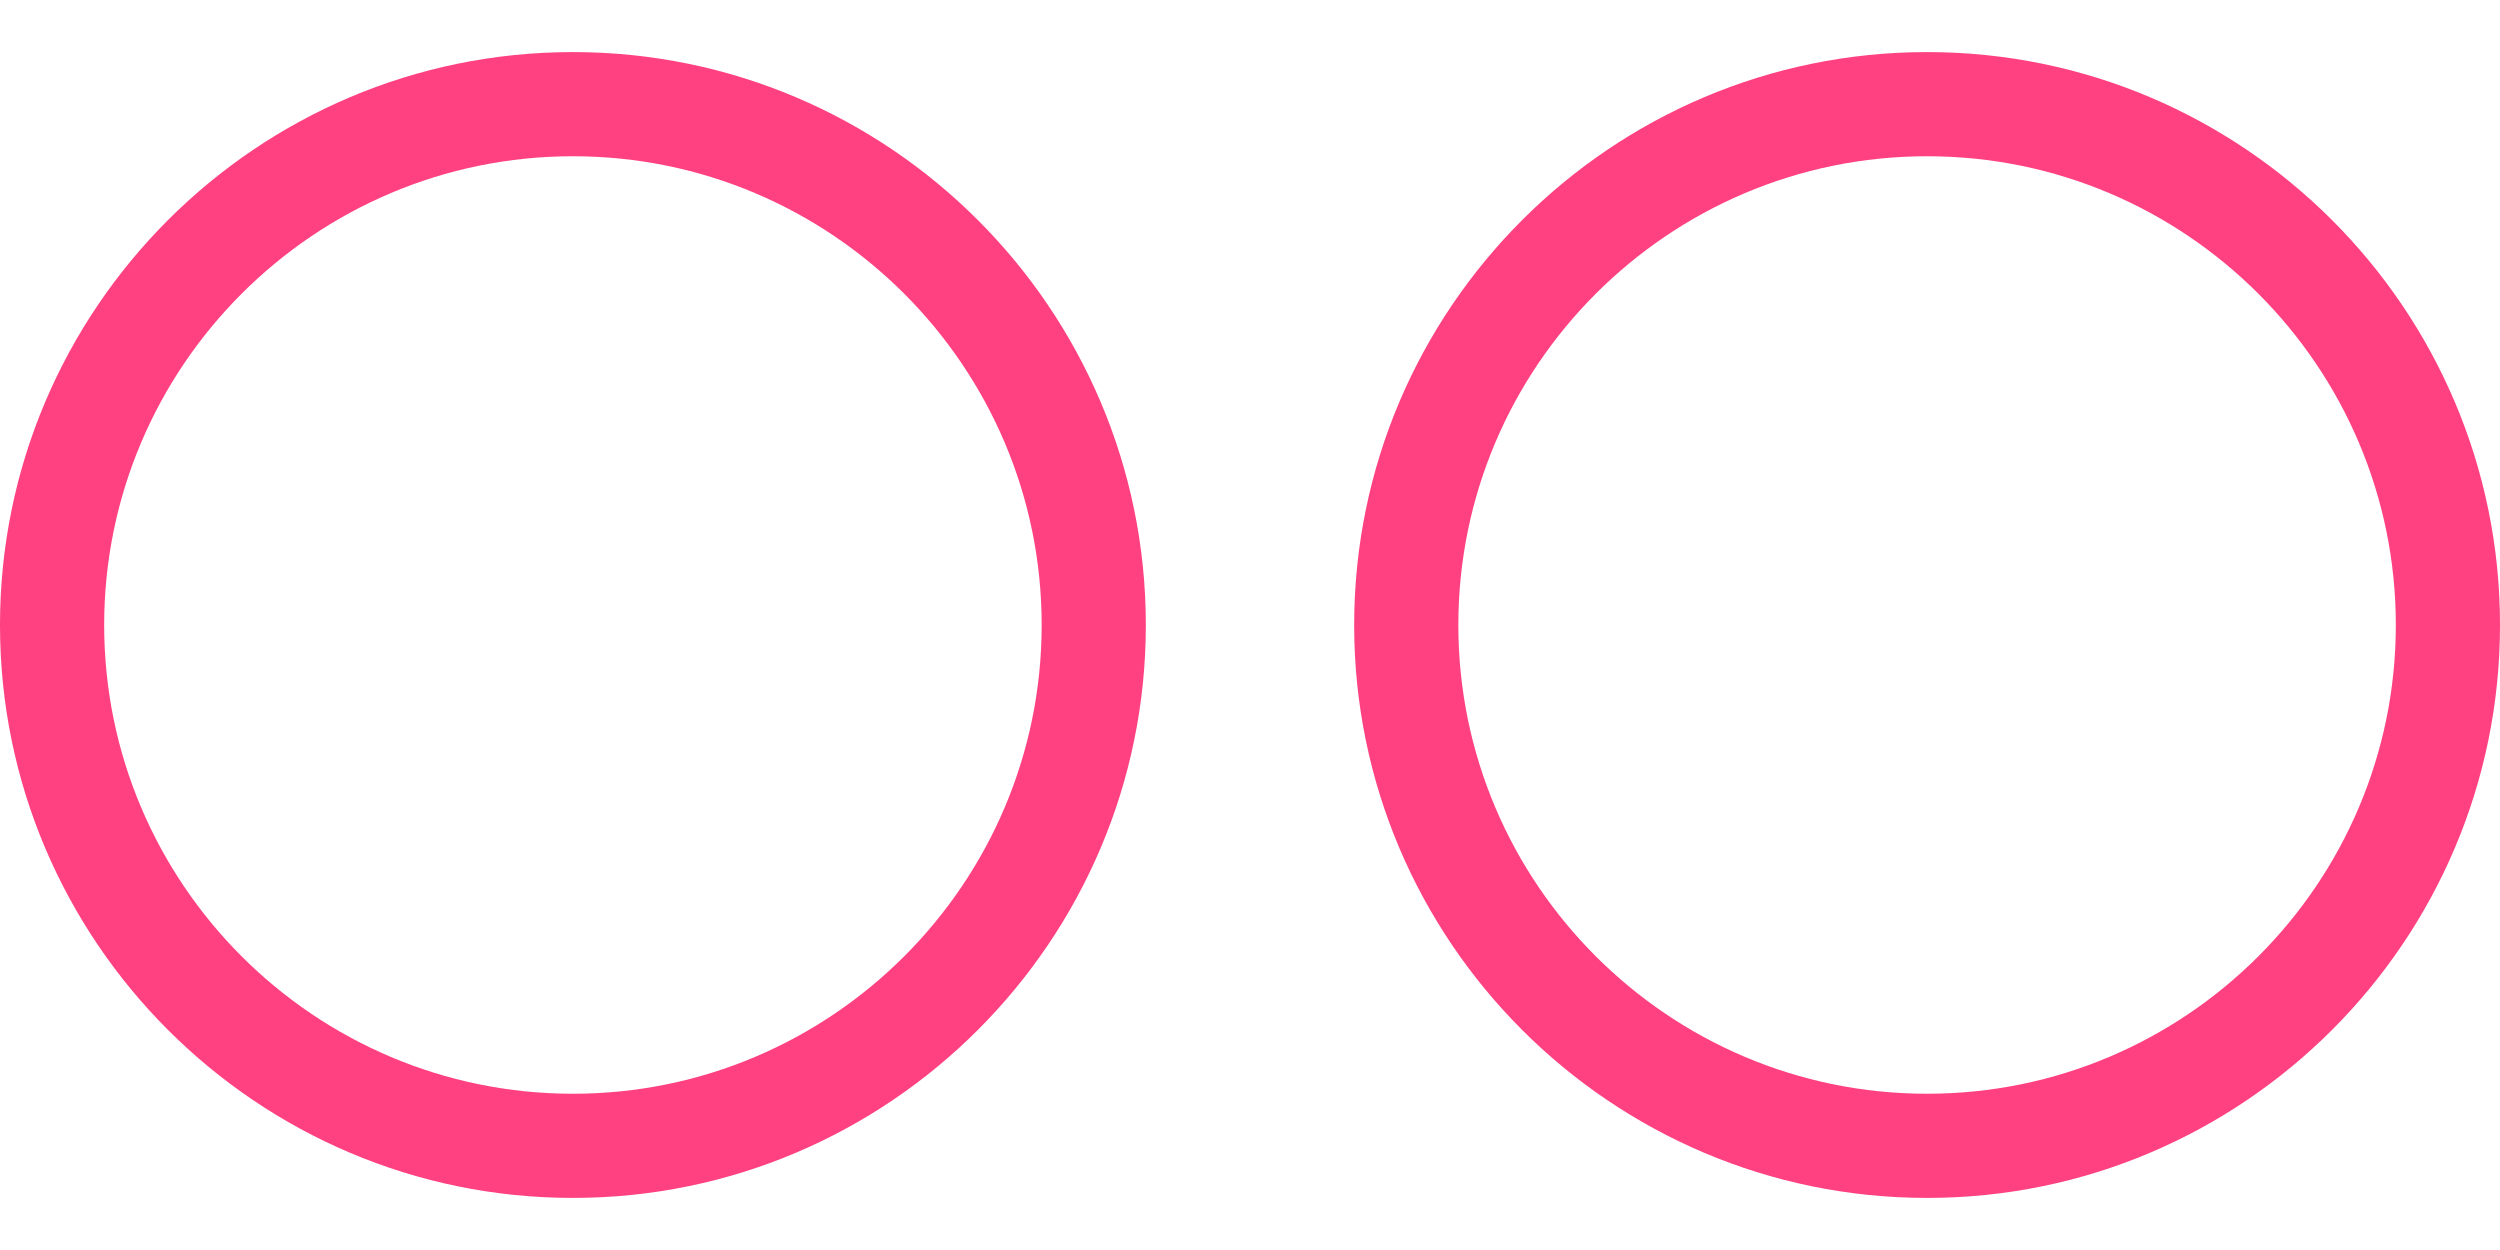 <?xml version="1.0" encoding="UTF-8" standalone="no"?>
<svg width="24px" height="12px" viewBox="0 0 24 12" version="1.1" xmlns="http://www.w3.org/2000/svg" xmlns:xlink="http://www.w3.org/1999/xlink" xmlns:sketch="http://www.bohemiancoding.com/sketch/ns">
    <!-- Generator: Sketch 3.4.2 (15855) - http://www.bohemiancoding.com/sketch -->
    <title>noteicon-social-flickr</title>
    <desc>Created with Sketch.</desc>
    <defs></defs>
    <g id="Symbols" stroke="none" stroke-width="1" fill="none" fill-rule="evenodd" sketch:type="MSPage">
        <g sketch:type="MSArtboardGroup" transform="translate(-84, -138)" id="Group">
            <g sketch:type="MSLayerGroup" transform="translate(24, 24)">
                <g id="noteicon-social-flickr" transform="translate(48, 96)">
                    <g id="icon-grid-copy-163"></g>
                    <path d="M30.5,18.5 C27.467,18.5 25,20.967 25,24 C25,27.033 27.467,29.5 30.5,29.5 C33.533,29.5 36,27.033 36,24 C36,20.967 33.533,18.5 30.5,18.5 L30.5,18.5 Z M30.5,28.5 C28.019,28.5 26,26.482 26,24 C26,21.519 28.019,19.5 30.5,19.5 C32.981,19.5 35,21.519 35,24 C35,26.482 32.981,28.5 30.5,28.5 L30.5,28.5 Z M17.5,18.5 C14.467,18.5 12,20.967 12,24 C12,27.033 14.467,29.5 17.5,29.5 C20.533,29.5 23,27.033 23,24 C23,20.967 20.533,18.5 17.5,18.5 L17.5,18.5 Z M17.5,28.5 C15.019,28.5 13,26.482 13,24 C13,21.519 15.019,19.5 17.5,19.5 C19.981,19.5 22,21.519 22,24 C22,26.482 19.981,28.5 17.5,28.5 L17.5,28.5 Z" id="Shape" fill="#FF4081" sketch:type="MSShapeGroup"></path>
                </g>
            </g>
        </g>
    </g>
</svg>
